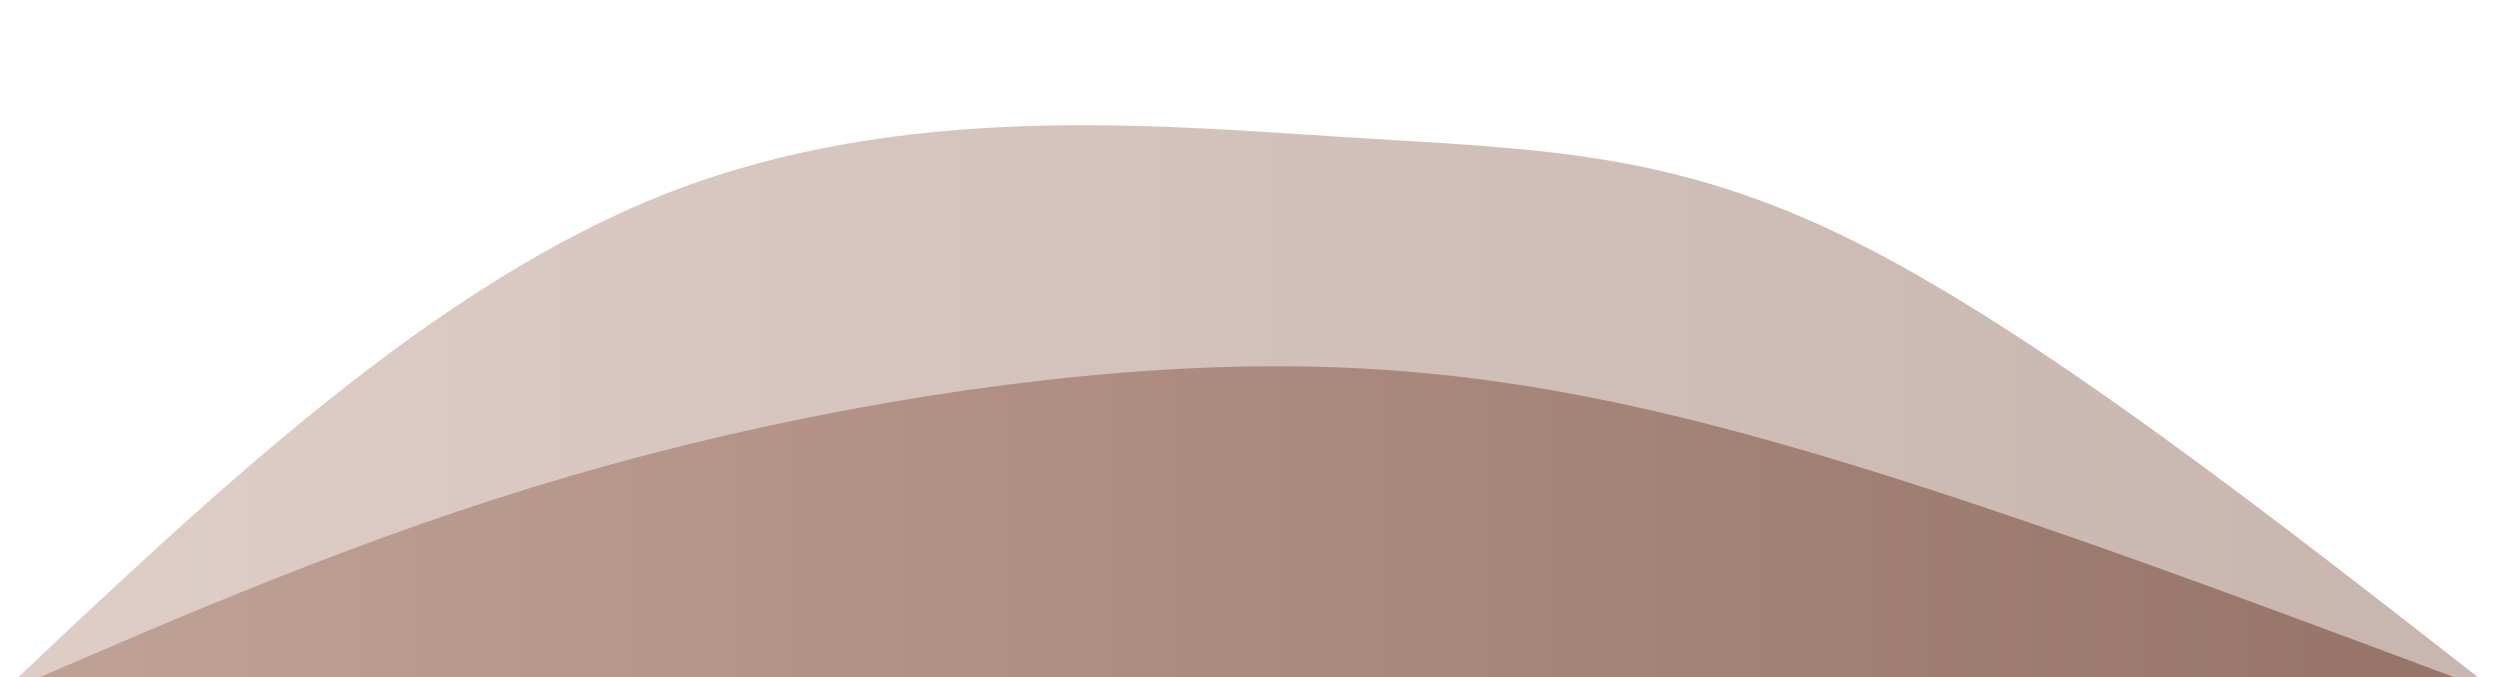 <svg width="100%" height="100%" id="svg" viewBox="0 0 1440 390" xmlns="http://www.w3.org/2000/svg" class="transition duration-300 ease-in-out delay-150"><style>
          .path-0{
            animation:pathAnim-0 4s;
            animation-timing-function: linear;
            animation-iteration-count: infinite;
          }
          @keyframes pathAnim-0{
            0%{
              d: path("M 0,400 L 0,400 C 125.107,281.714 250.214,163.429 385,111 C 519.786,58.571 664.25,72 775,79 C 885.75,86 962.786,86.571 1068,139 C 1173.214,191.429 1306.607,295.714 1440,400 L 1440,400 L 0,400 Z");
            }
            25%{
              d: path("M 0,400 L 0,400 C 155.214,299.321 310.429,198.643 419,138 C 527.571,77.357 589.5,56.75 711,55 C 832.5,53.25 1013.571,70.357 1145,131 C 1276.429,191.643 1358.214,295.821 1440,400 L 1440,400 L 0,400 Z");
            }
            50%{
              d: path("M 0,400 L 0,400 C 117.857,258.964 235.714,117.929 336,74 C 436.286,30.071 519,83.25 659,100 C 799,116.75 996.286,97.071 1136,141 C 1275.714,184.929 1357.857,292.464 1440,400 L 1440,400 L 0,400 Z");
            }
            75%{
              d: path("M 0,400 L 0,400 C 136.607,248.857 273.214,97.714 402,53 C 530.786,8.286 651.75,70 748,85 C 844.25,100 915.786,68.286 1027,113 C 1138.214,157.714 1289.107,278.857 1440,400 L 1440,400 L 0,400 Z");
            }
            100%{
              d: path("M 0,400 L 0,400 C 125.107,281.714 250.214,163.429 385,111 C 519.786,58.571 664.25,72 775,79 C 885.75,86 962.786,86.571 1068,139 C 1173.214,191.429 1306.607,295.714 1440,400 L 1440,400 L 0,400 Z");
            }
          }</style><defs><linearGradient id="gradient" x1="0%" y1="50%" x2="100%" y2="50%"><stop offset="5%" stop-color="#bfa094"></stop><stop offset="95%" stop-color="#977669"></stop></linearGradient></defs><path d="M 0,400 L 0,400 C 125.107,281.714 250.214,163.429 385,111 C 519.786,58.571 664.25,72 775,79 C 885.75,86 962.786,86.571 1068,139 C 1173.214,191.429 1306.607,295.714 1440,400 L 1440,400 L 0,400 Z" stroke="none" stroke-width="0" fill="url(#gradient)" fill-opacity="0.53" class="transition-all duration-300 ease-in-out delay-150 path-0"></path><style>
          .path-1{
            animation:pathAnim-1 4s;
            animation-timing-function: linear;
            animation-iteration-count: infinite;
          }
          @keyframes pathAnim-1{
            0%{
              d: path("M 0,400 L 0,400 C 105.679,354.143 211.357,308.286 329,274 C 446.643,239.714 576.25,217 689,212 C 801.75,207 897.643,219.714 1020,254 C 1142.357,288.286 1291.179,344.143 1440,400 L 1440,400 L 0,400 Z");
            }
            25%{
              d: path("M 0,400 L 0,400 C 137.143,345.071 274.286,290.143 386,277 C 497.714,263.857 584,292.5 700,276 C 816,259.5 961.714,197.857 1090,211 C 1218.286,224.143 1329.143,312.071 1440,400 L 1440,400 L 0,400 Z");
            }
            50%{
              d: path("M 0,400 L 0,400 C 113.107,346.857 226.214,293.714 337,263 C 447.786,232.286 556.25,224 694,218 C 831.75,212 998.786,208.286 1128,239 C 1257.214,269.714 1348.607,334.857 1440,400 L 1440,400 L 0,400 Z");
            }
            75%{
              d: path("M 0,400 L 0,400 C 157.321,316.5 314.643,233 423,222 C 531.357,211 590.75,272.5 706,275 C 821.25,277.5 992.357,221 1124,232 C 1255.643,243 1347.821,321.5 1440,400 L 1440,400 L 0,400 Z");
            }
            100%{
              d: path("M 0,400 L 0,400 C 105.679,354.143 211.357,308.286 329,274 C 446.643,239.714 576.25,217 689,212 C 801.75,207 897.643,219.714 1020,254 C 1142.357,288.286 1291.179,344.143 1440,400 L 1440,400 L 0,400 Z");
            }
          }</style><defs><linearGradient id="gradient" x1="0%" y1="50%" x2="100%" y2="50%"><stop offset="5%" stop-color="#bfa094"></stop><stop offset="95%" stop-color="#977669"></stop></linearGradient></defs><path d="M 0,400 L 0,400 C 105.679,354.143 211.357,308.286 329,274 C 446.643,239.714 576.25,217 689,212 C 801.75,207 897.643,219.714 1020,254 C 1142.357,288.286 1291.179,344.143 1440,400 L 1440,400 L 0,400 Z" stroke="none" stroke-width="0" fill="url(#gradient)" fill-opacity="1" class="transition-all duration-300 ease-in-out delay-150 path-1"></path></svg>